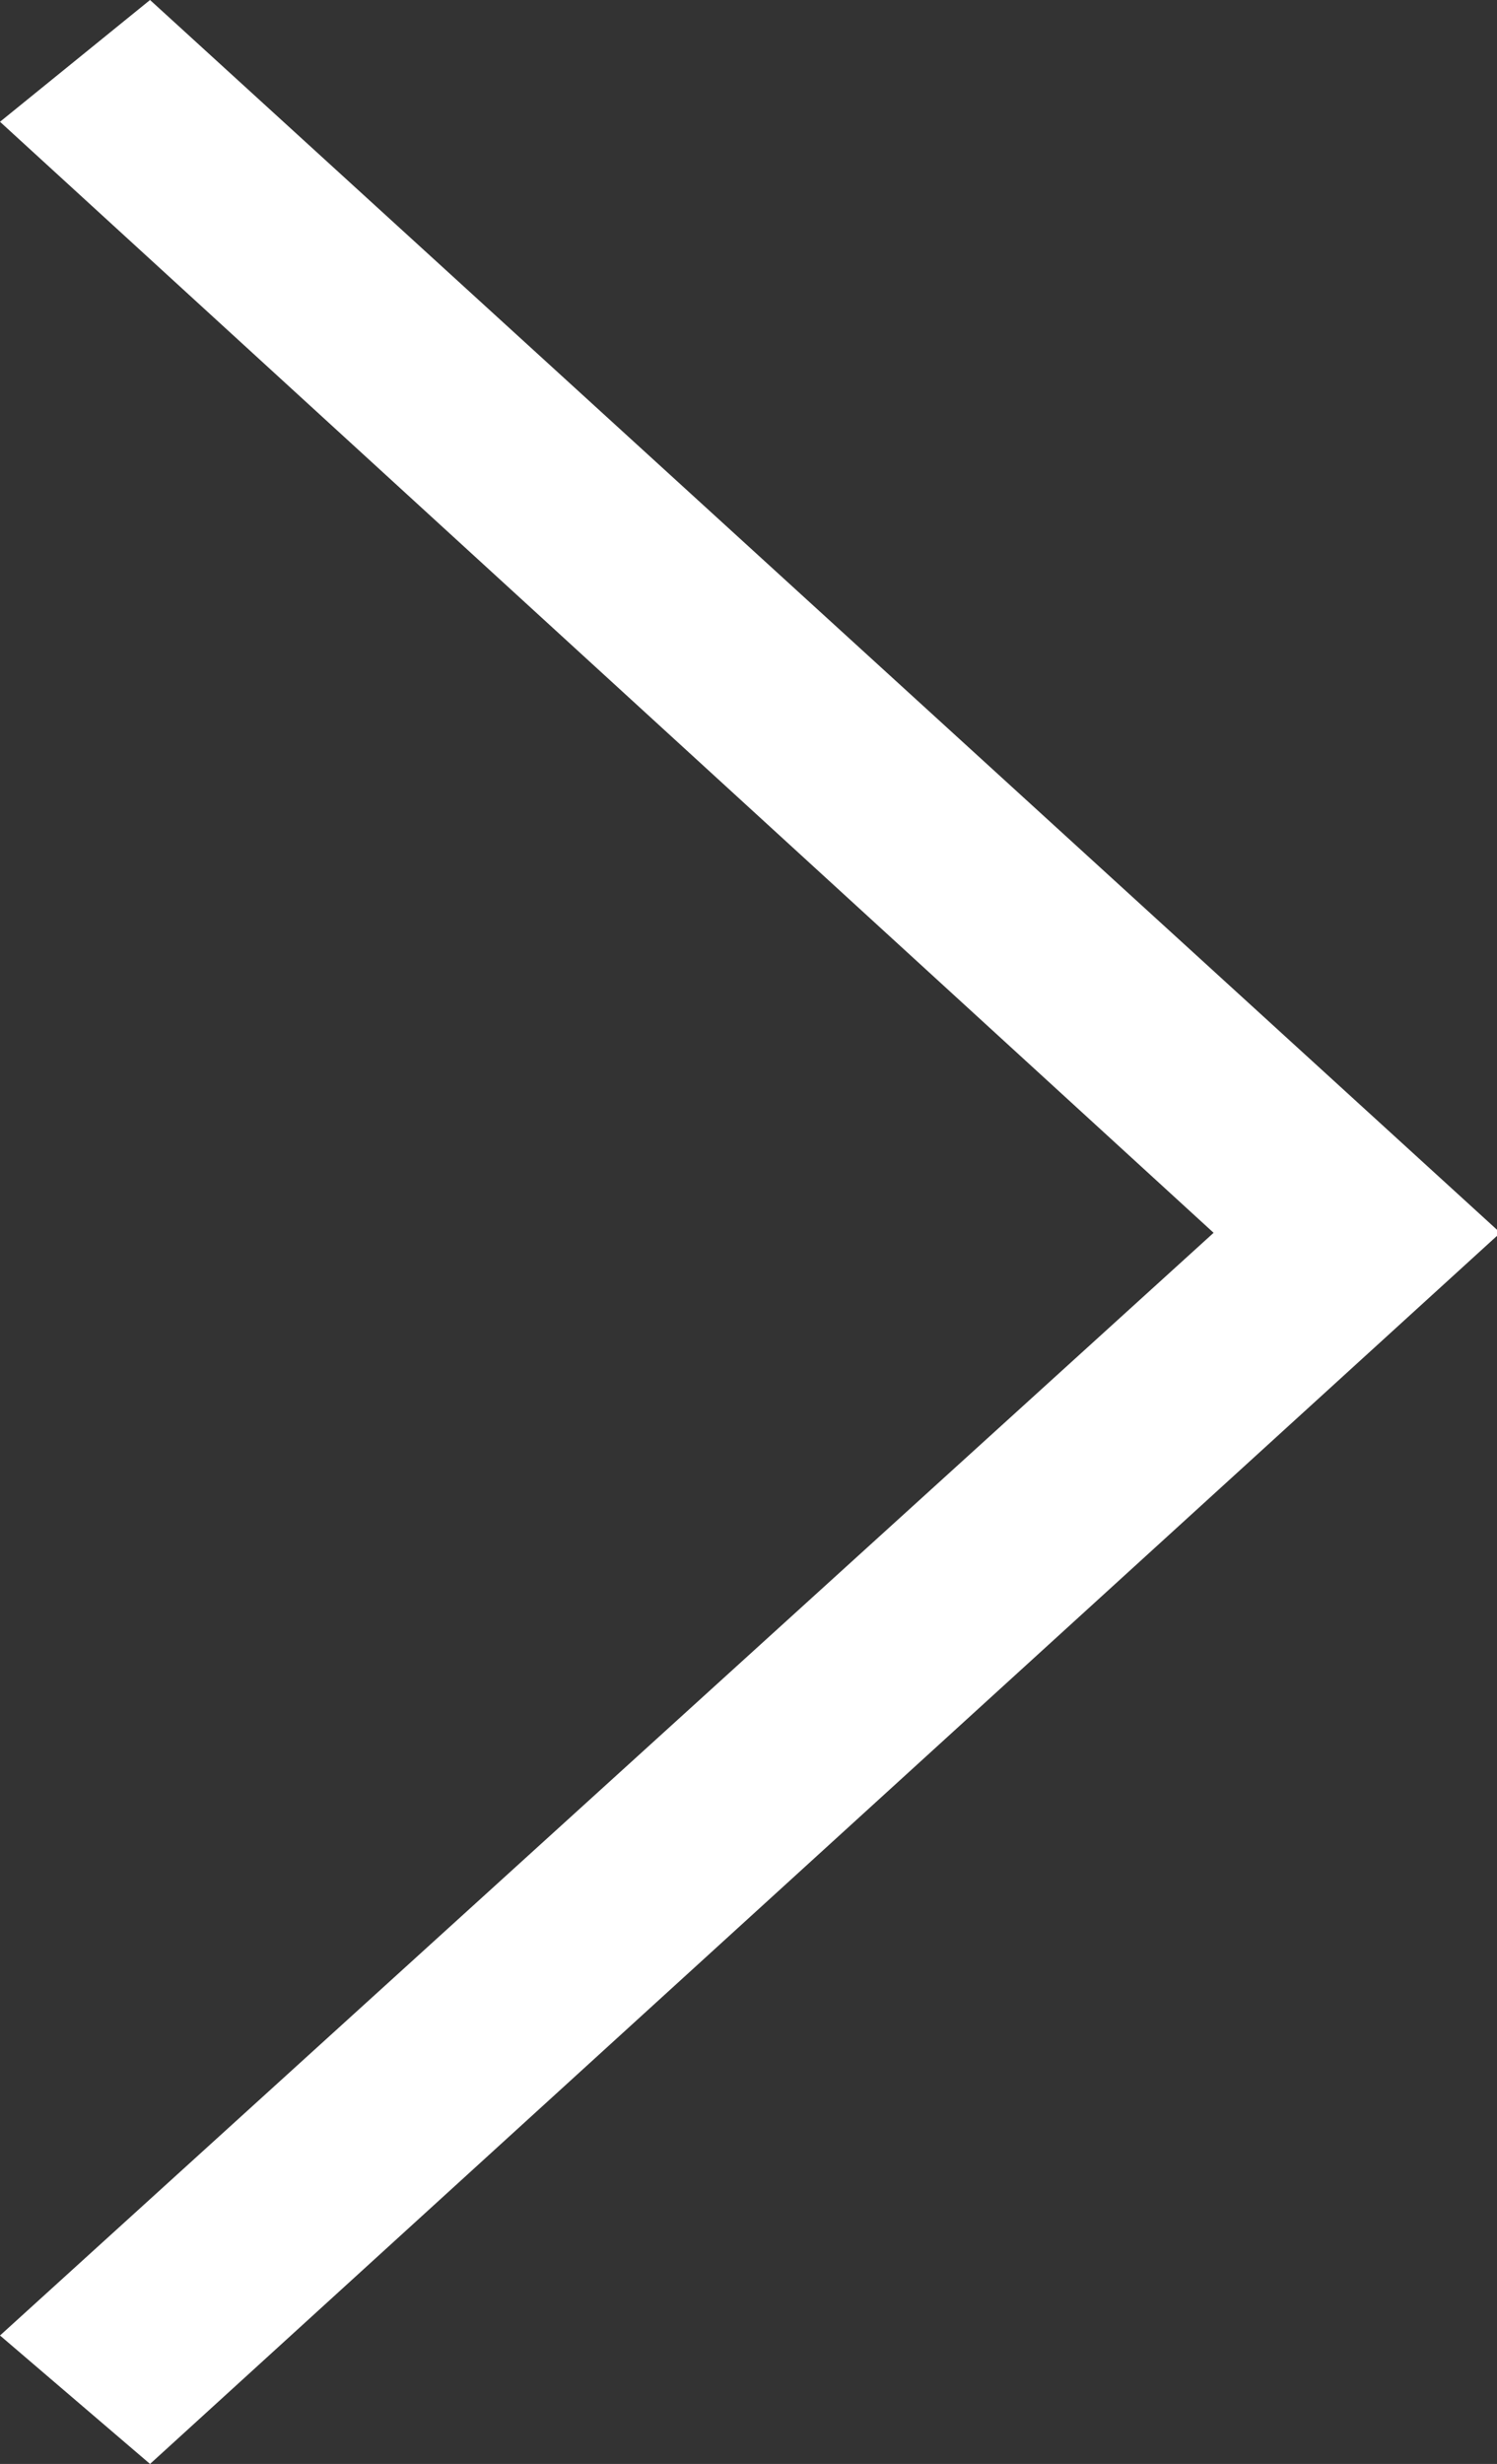 <svg xmlns="http://www.w3.org/2000/svg" viewBox="0 0 8.98 14.77"><rect x="0" y="0" width="8.98" height="14.77" fill="#333333" stroke="none"/><defs><style>.cls-1{fill:#fff;}</style></defs><title>Asset 1</title><g id="Layer_2" data-name="Layer 2"><g id="Layer_1-2" data-name="Layer 1"><path id="Path_158" data-name="Path 158" class="cls-1" d="M9,7.39.9,14.77,0,14,7.28,7.39,0,.73.9,0Z"/></g></g></svg>